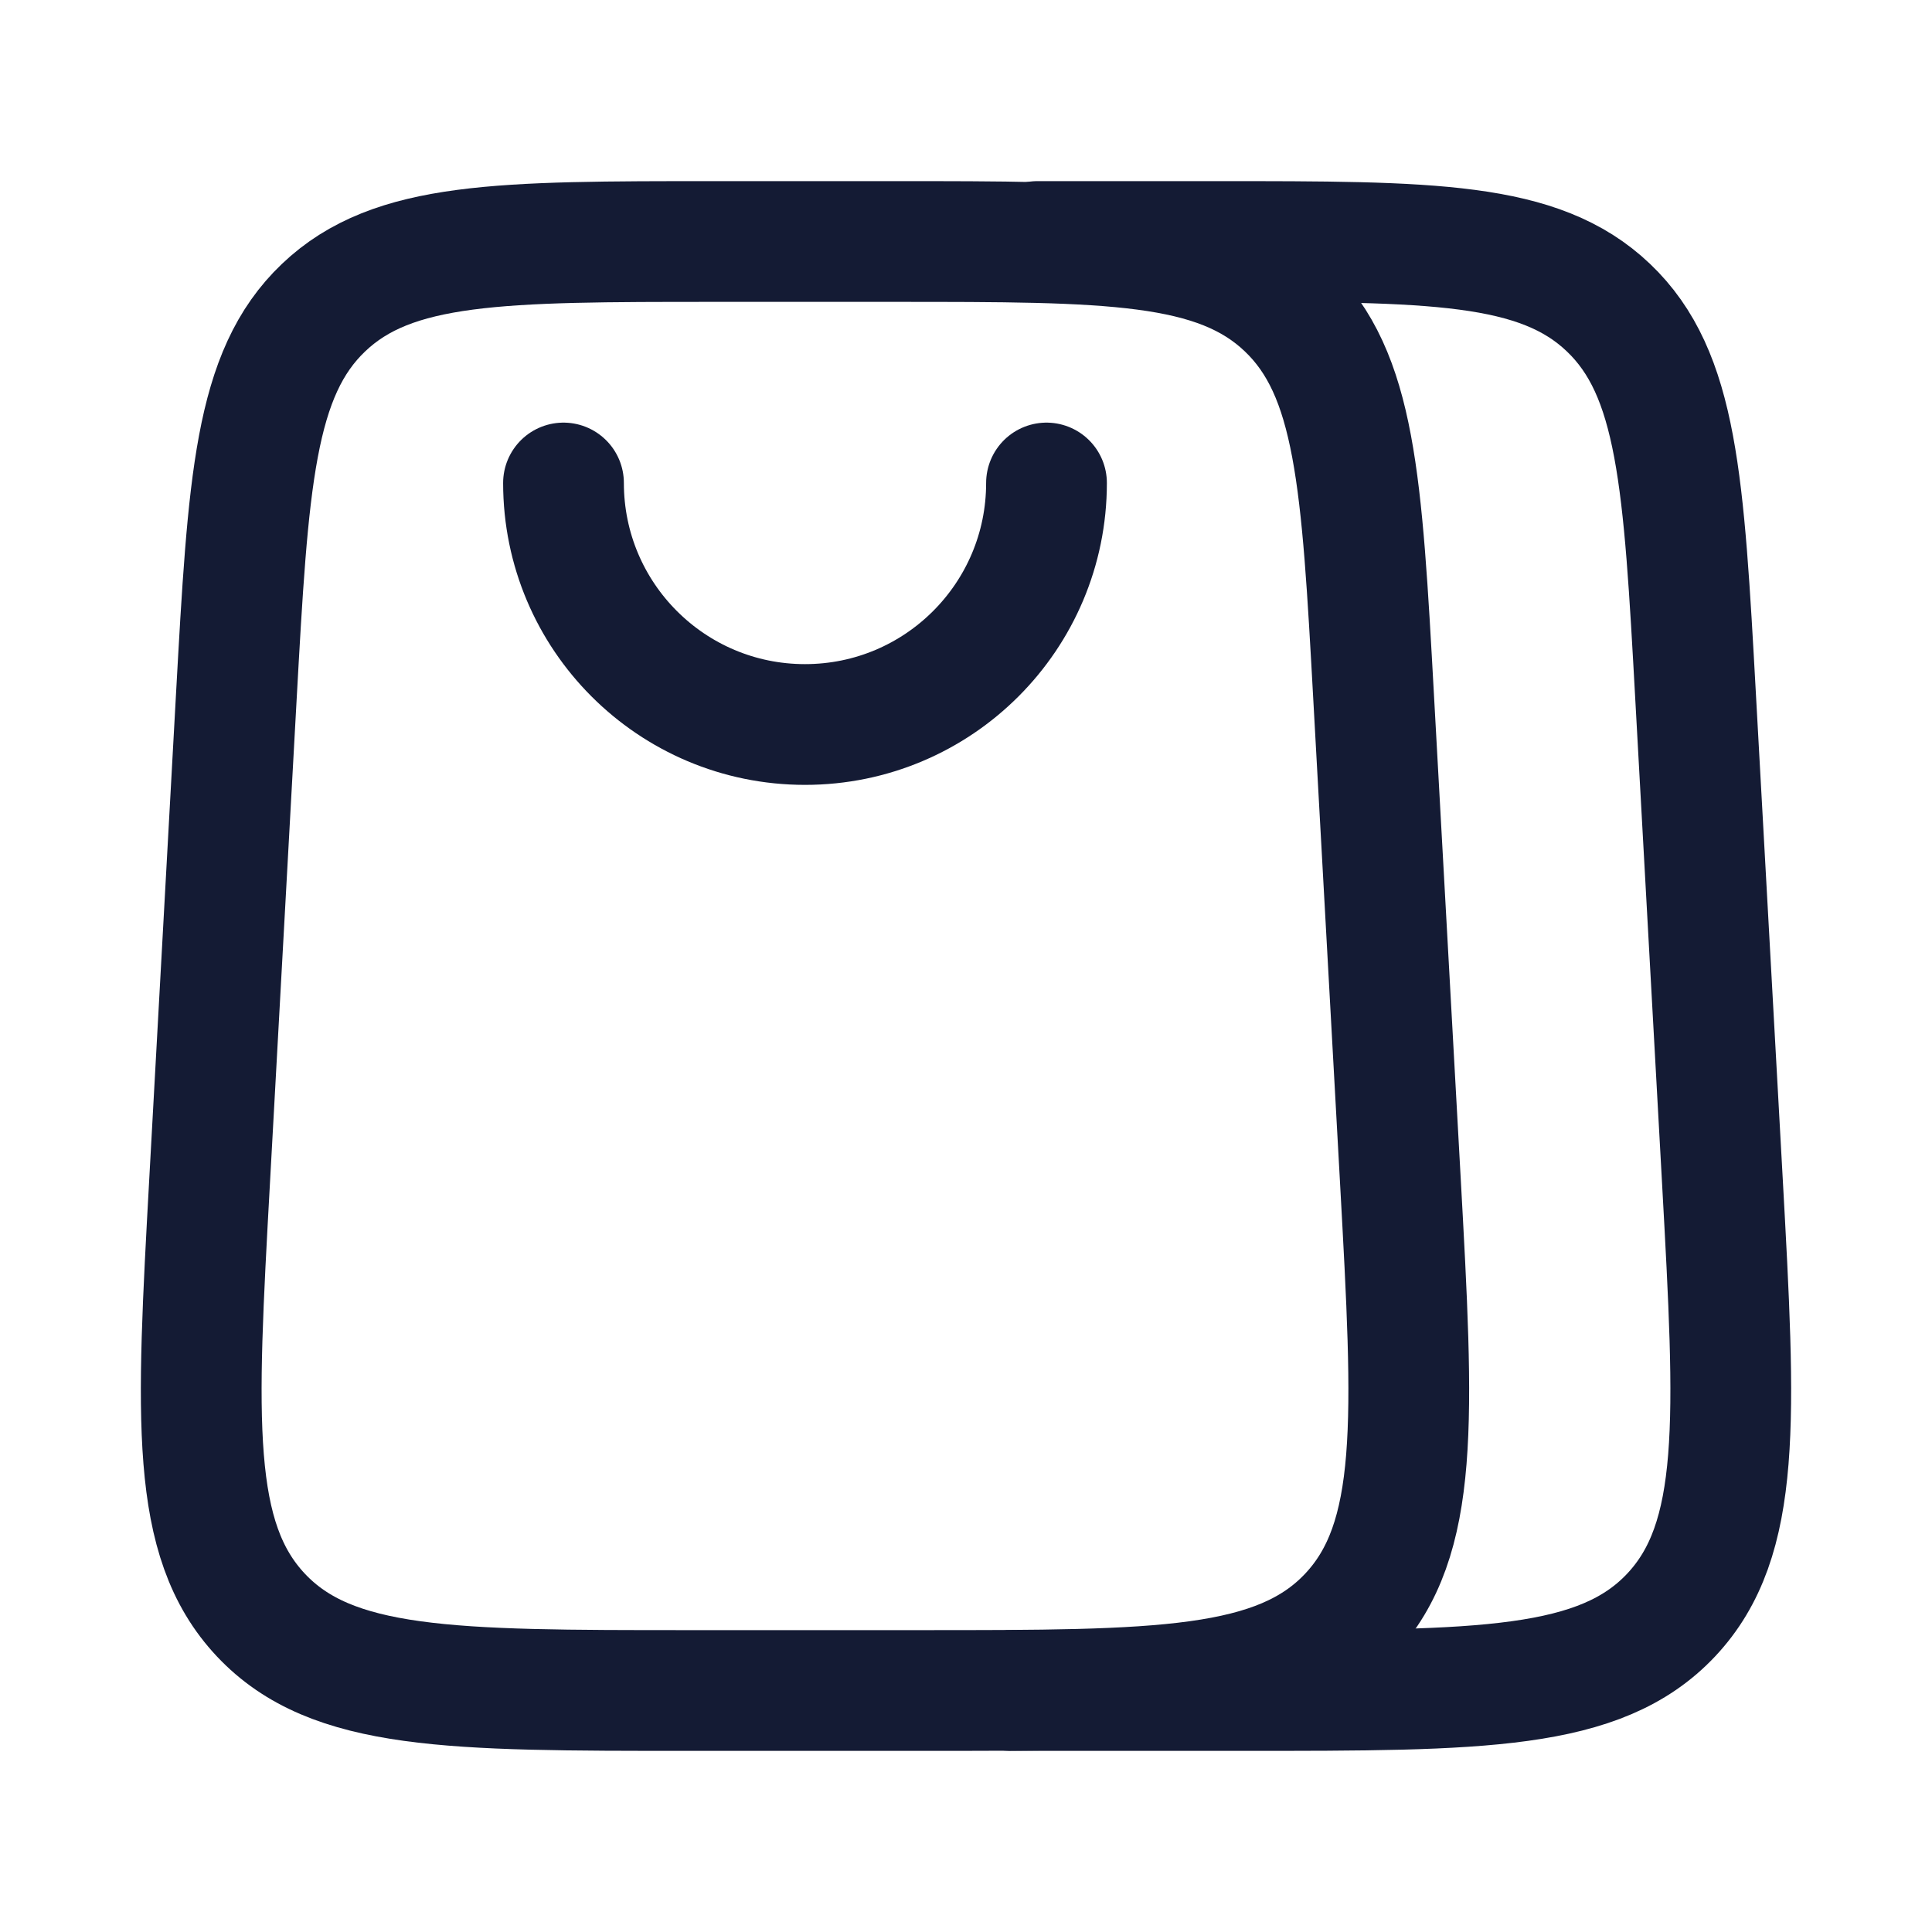<svg width="24" height="24" viewBox="0 0 24 24" fill="none" xmlns="http://www.w3.org/2000/svg">
<path d="M7 6C7 7.657 8.343 9 10 9C11.657 9 13 7.657 13 6" stroke="#141B34" stroke-width="1.5" stroke-linecap="round" stroke-linejoin="round"/>
<path d="M11.112 3H8.888C6.217 3 4.882 3 4.02 3.821C3.158 4.641 3.084 5.983 2.935 8.667L2.604 14.667C2.44 17.638 2.358 19.123 3.24 20.062C4.122 21 5.601 21 8.557 21H11.443C14.399 21 15.878 21 16.76 20.062C17.642 19.123 17.56 17.638 17.396 14.667L17.064 8.667C16.916 5.983 16.842 4.641 15.98 3.821C15.118 3 13.783 3 11.112 3Z" stroke="#141B34" stroke-width="1.5" stroke-linecap="round" stroke-linejoin="round"/>
<path d="M12.888 3H15.112C17.783 3 19.118 3 19.98 3.821C20.842 4.641 20.916 5.983 21.064 8.667L21.396 14.667C21.56 17.638 21.642 19.123 20.76 20.062C19.878 21 18.399 21 15.443 21H12.557" stroke="#141B34" stroke-width="1.5" stroke-linecap="round" stroke-linejoin="round"/>
</svg>
